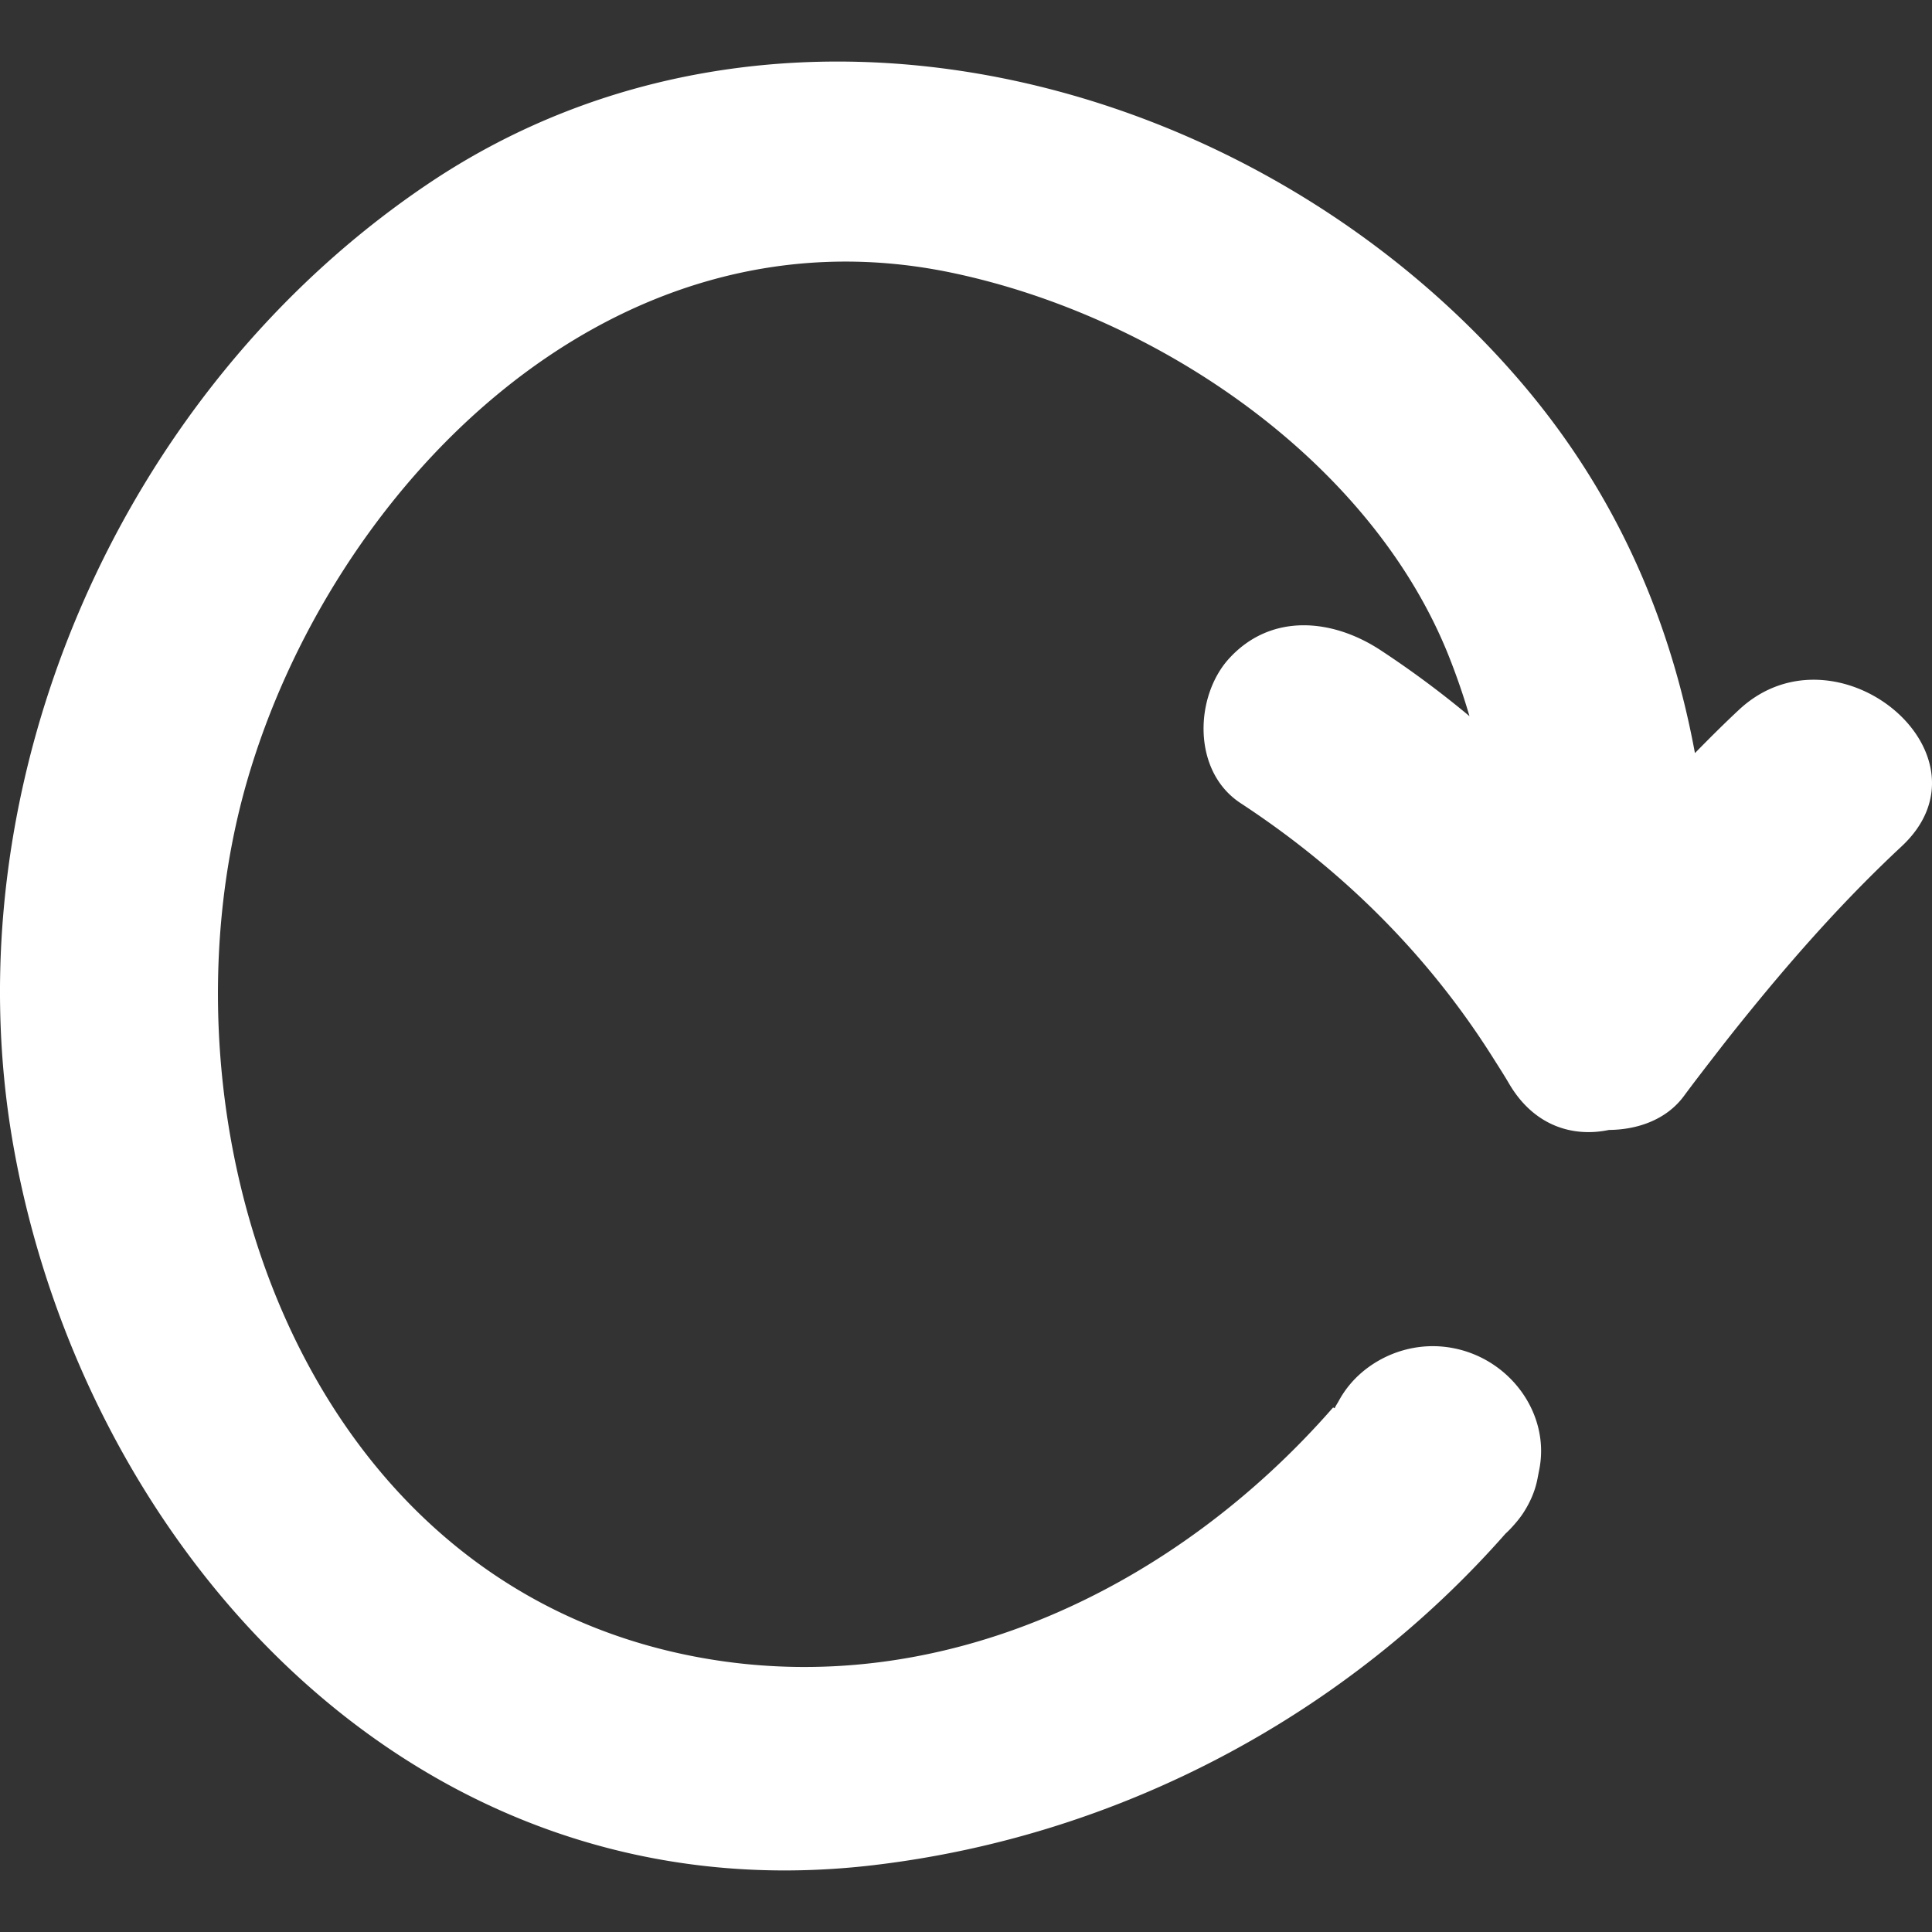 <svg xmlns="http://www.w3.org/2000/svg" width="487.4" height="487.401"><rect width="100%" height="100%" fill="#333333" stroke="none"/><path d="M438.711 179.056c-3.809 3.554-7.485 7.221-11.116 10.933-6.21-33.555-19.778-65.638-44.463-94.257-66.725-77.368-187.115-108.46-274.952-49.48C30.157 98.631-12.736 197.753 3.355 288.938c17.893 101.412 101.05 195.243 216.919 181.609 63.107-7.419 119.863-38.558 159.552-83.67.812-.722 1.534-1.514 2.25-2.326.873-.995 1.681-2.026 2.392-3.148 1.584-2.509 2.809-5.261 3.393-8.292l.492-2.529c2.661-13.816-7.227-27.68-21.734-30.478-8.516-1.646-16.904.924-22.973 6.058a25.348 25.348 0 0 0-5.91 7.257c-.335.624-.752 1.198-1.036 1.854-.122-.066-.264-.132-.386-.203-39.248 44.95-98.559 74.412-160.152 63.013-101.811-18.861-138.21-136.01-113.928-220.706 20.96-73.118 90.696-146.916 178.047-128.534 52.138 10.974 105.568 47.616 125.134 96.467a171.173 171.173 0 0 1 5.302 15.366 244.883 244.883 0 0 0-22.444-16.656c-12.264-8.043-27.676-9.374-38.167 2.072-8.744 9.537-9.414 28.467 2.859 36.516 16.433 10.781 30.742 23.075 43.193 37.024a205.583 205.583 0 0 1 20.515 27.248c1.346 2.138 2.722 4.25 4.007 6.454 6.23 10.684 16.062 13.649 25.232 11.725 7.378-.056 14.573-2.69 18.89-8.541 2.956-3.996 6.003-7.911 9.039-11.836 3.301-4.266 6.688-8.455 10.105-12.614 11.126-13.507 22.866-26.502 35.795-38.557 24.806-23.157-16.469-57.367-41.03-34.455z" fill="#fff"/></svg>